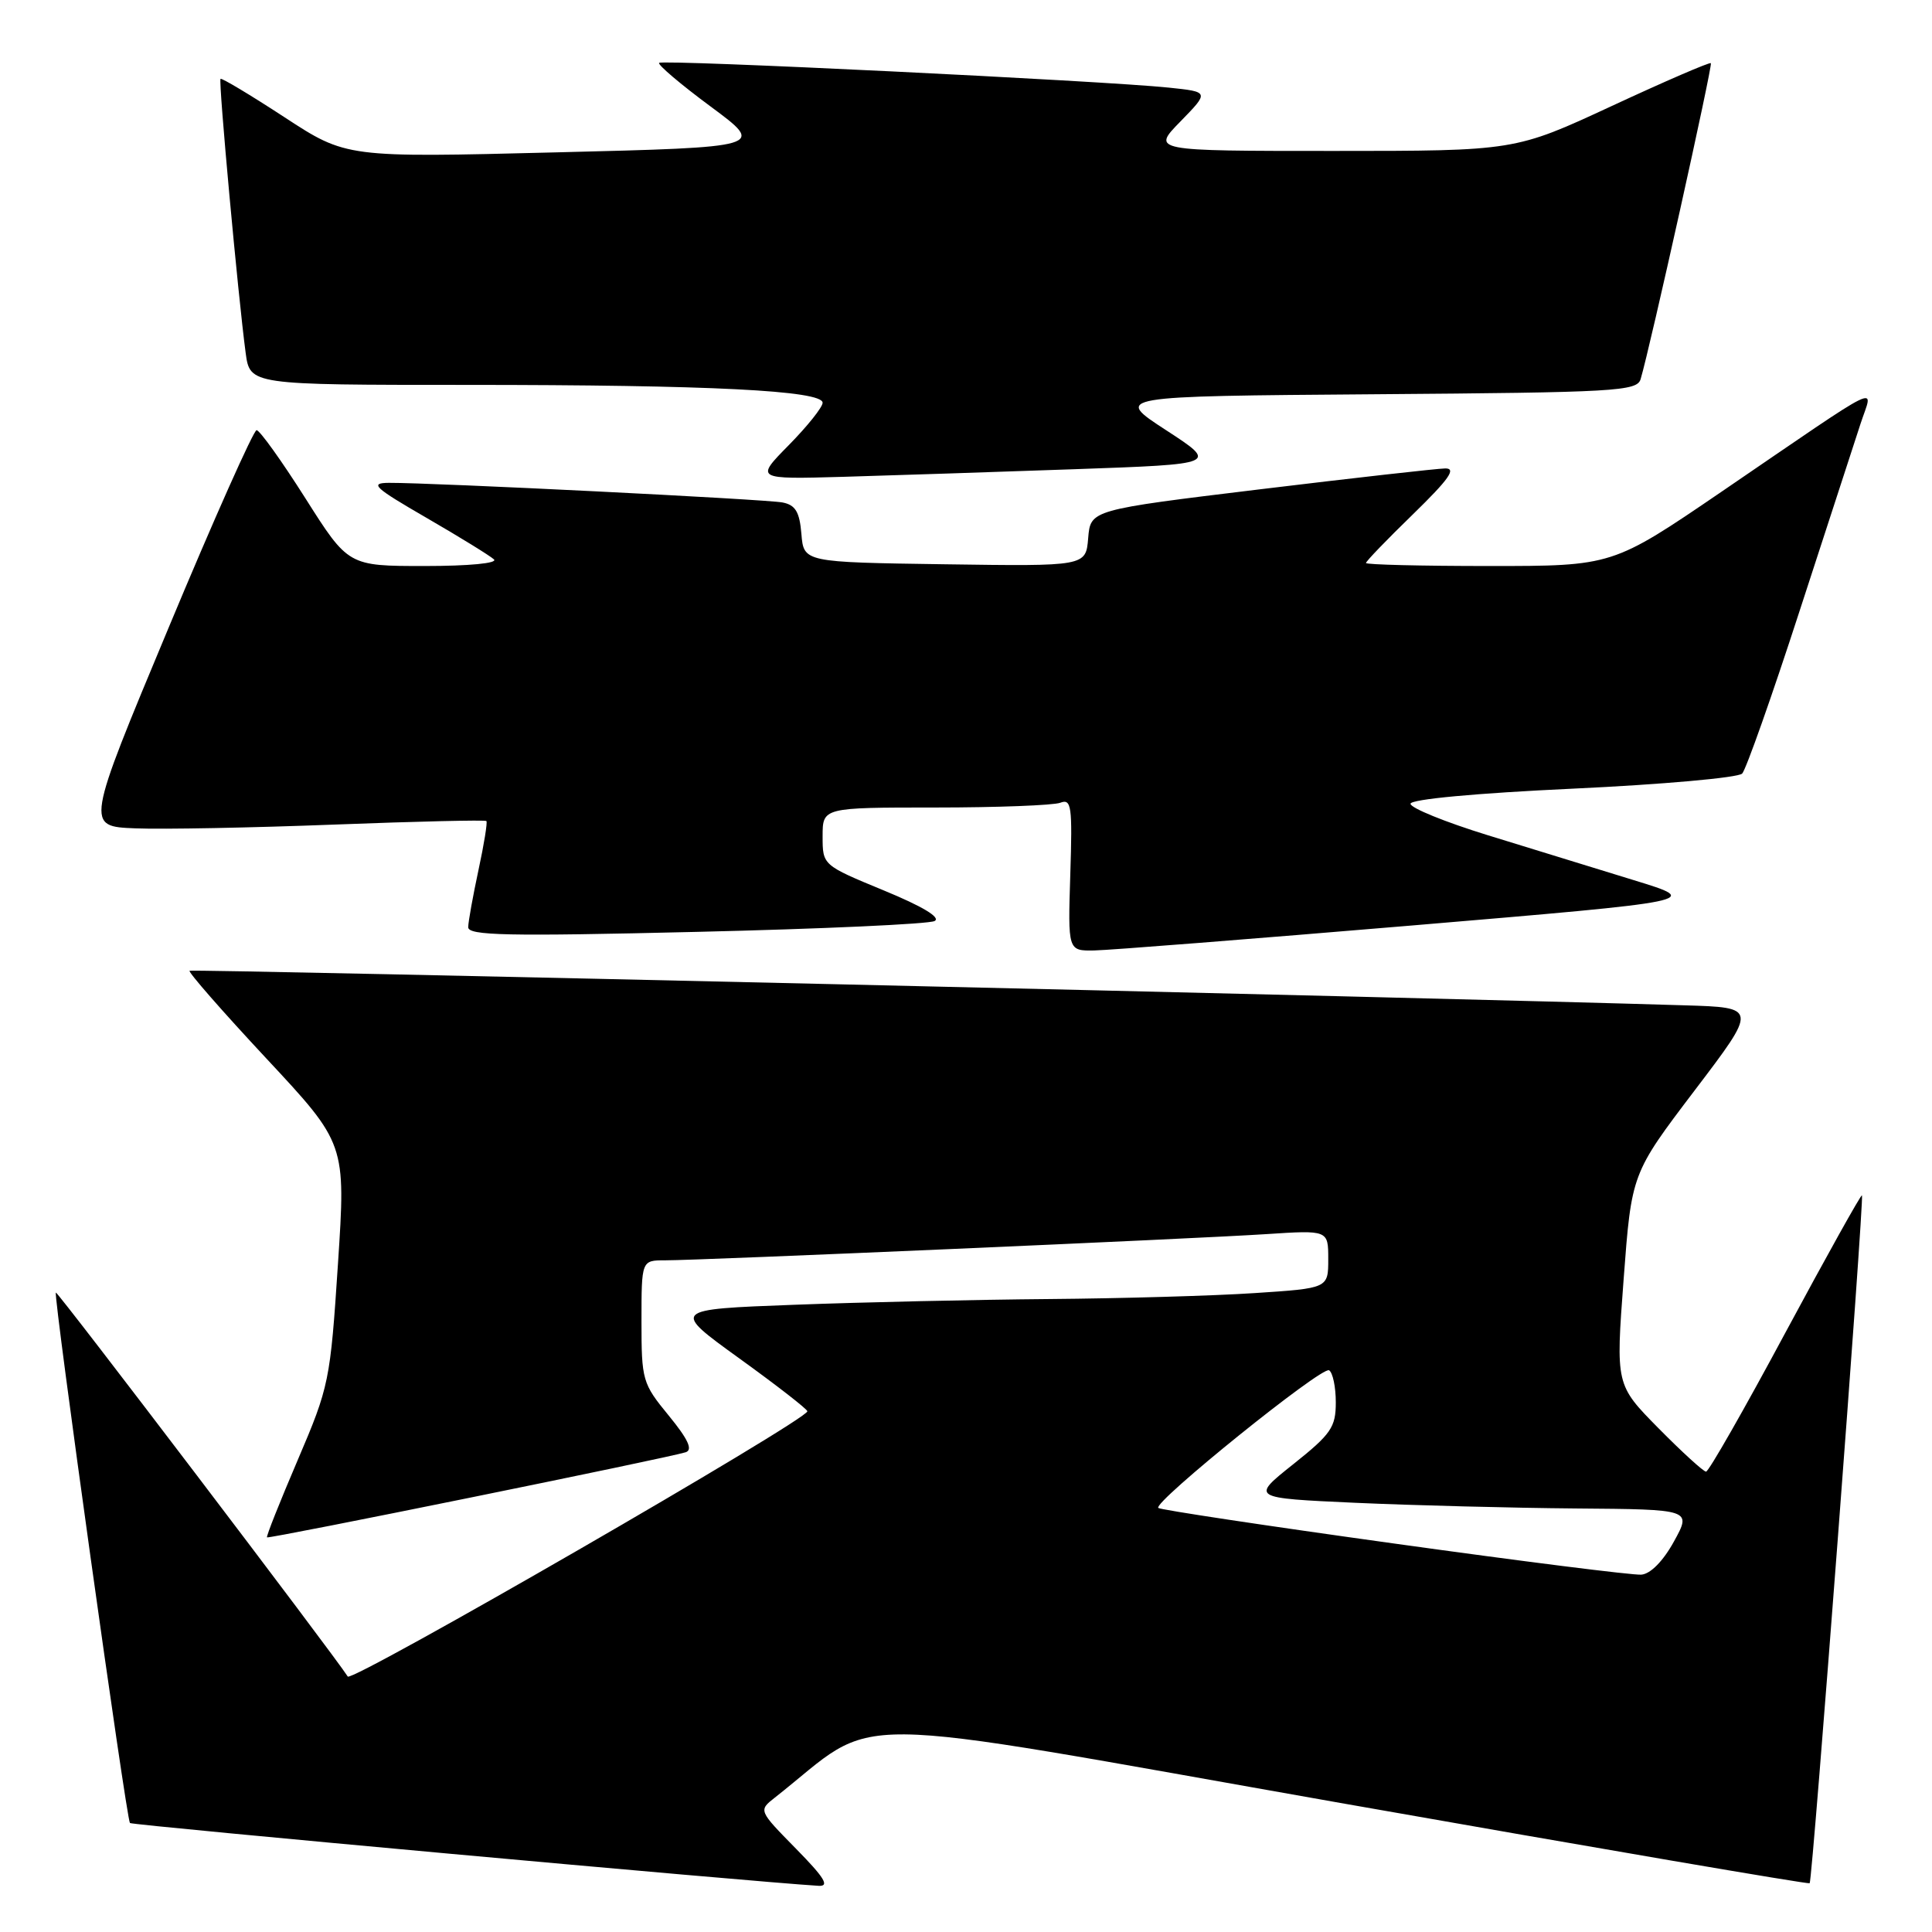<?xml version="1.0" encoding="UTF-8" standalone="no"?>
<!DOCTYPE svg PUBLIC "-//W3C//DTD SVG 1.1//EN" "http://www.w3.org/Graphics/SVG/1.1/DTD/svg11.dtd" >
<svg xmlns="http://www.w3.org/2000/svg" xmlns:xlink="http://www.w3.org/1999/xlink" version="1.1" viewBox="0 0 256 256">
 <g >
 <path fill="currentColor"
d=" M 105.46 244.95 C 100.50 239.90 100.50 239.90 102.66 238.20 C 116.98 226.94 109.39 226.87 177.60 238.90 C 211.65 244.90 239.63 249.69 239.79 249.54 C 240.16 249.18 247.04 158.70 246.72 158.39 C 246.59 158.25 242.03 166.44 236.58 176.57 C 231.14 186.71 226.41 195.00 226.06 195.00 C 225.72 195.00 222.88 192.41 219.76 189.25 C 214.09 183.50 214.09 183.50 215.14 169.50 C 216.19 155.50 216.19 155.50 224.54 144.50 C 232.90 133.50 232.90 133.50 223.20 133.21 C 188.27 132.14 25.43 128.38 25.12 128.63 C 24.91 128.80 29.48 134.02 35.28 140.24 C 45.83 151.55 45.83 151.55 44.78 167.49 C 43.76 183.00 43.62 183.71 39.45 193.46 C 37.09 198.98 35.25 203.59 35.38 203.71 C 35.61 203.94 88.60 193.17 90.86 192.43 C 91.83 192.11 91.18 190.71 88.61 187.57 C 85.12 183.32 85.00 182.89 85.00 175.08 C 85.00 167.00 85.00 167.00 88.13 167.00 C 92.85 167.00 158.29 164.15 167.75 163.53 C 176.00 162.99 176.00 162.99 176.00 166.84 C 176.00 170.70 176.00 170.70 166.25 171.34 C 160.89 171.70 148.62 172.05 139.00 172.13 C 129.38 172.21 114.18 172.55 105.24 172.89 C 88.97 173.50 88.97 173.50 97.97 180.00 C 102.92 183.57 106.97 186.72 106.98 187.00 C 107.01 188.13 46.61 222.99 46.08 222.15 C 44.25 219.27 7.60 171.06 7.40 171.27 C 7.05 171.62 16.75 241.09 17.22 241.56 C 17.53 241.86 99.42 249.33 108.46 249.88 C 109.97 249.97 109.26 248.82 105.46 244.95 Z  M 187.00 122.64 C 225.50 119.39 225.50 119.39 216.50 116.63 C 211.55 115.11 202.85 112.43 197.17 110.68 C 191.49 108.93 186.87 107.05 186.90 106.50 C 186.95 105.90 195.56 105.10 208.44 104.50 C 220.25 103.95 230.33 103.05 230.85 102.50 C 231.36 101.95 234.78 92.28 238.44 81.00 C 242.11 69.72 245.75 58.54 246.53 56.15 C 248.19 51.05 250.29 50.02 228.09 65.17 C 213.67 75.00 213.67 75.00 197.34 75.00 C 188.35 75.00 181.00 74.82 181.00 74.60 C 181.00 74.37 183.81 71.46 187.25 68.12 C 191.99 63.50 193.02 62.05 191.50 62.07 C 190.40 62.09 179.38 63.33 167.00 64.83 C 144.50 67.56 144.50 67.56 144.19 71.30 C 143.88 75.04 143.88 75.04 125.19 74.77 C 106.50 74.50 106.50 74.50 106.19 70.75 C 105.95 67.83 105.40 66.91 103.69 66.58 C 101.53 66.15 57.30 63.95 51.52 63.98 C 48.93 64.00 49.57 64.60 56.52 68.62 C 60.91 71.16 64.93 73.64 65.45 74.12 C 66.00 74.63 62.14 75.00 56.28 75.00 C 46.15 75.00 46.15 75.00 40.45 66.00 C 37.31 61.05 34.41 57.00 34.00 57.00 C 33.60 57.00 28.33 68.81 22.31 83.25 C 11.35 109.50 11.35 109.50 17.93 109.76 C 21.54 109.91 33.43 109.68 44.33 109.26 C 55.24 108.84 64.30 108.63 64.45 108.79 C 64.61 108.94 64.14 111.87 63.40 115.29 C 62.67 118.70 62.05 122.11 62.04 122.85 C 62.01 123.97 67.15 124.08 92.25 123.48 C 108.89 123.09 123.10 122.44 123.84 122.04 C 124.70 121.58 122.24 120.10 117.09 117.98 C 109.00 114.64 109.00 114.64 109.00 110.82 C 109.00 107.00 109.00 107.00 123.92 107.00 C 132.12 107.00 139.58 106.71 140.49 106.37 C 141.97 105.80 142.11 106.78 141.82 115.87 C 141.50 126.00 141.50 126.00 145.00 125.94 C 146.93 125.91 165.82 124.42 187.00 122.64 Z  M 142.46 62.17 C 161.42 61.50 161.42 61.50 154.51 57.00 C 147.59 52.50 147.59 52.50 182.23 52.24 C 214.13 52.00 216.91 51.84 217.39 50.24 C 218.63 46.12 226.96 8.63 226.70 8.37 C 226.54 8.21 220.64 10.76 213.58 14.04 C 200.74 20.00 200.74 20.00 176.67 20.00 C 152.59 20.00 152.59 20.00 156.42 16.09 C 160.24 12.17 160.24 12.17 154.87 11.61 C 146.28 10.71 87.80 7.86 87.34 8.33 C 87.11 8.56 90.18 11.17 94.17 14.12 C 101.43 19.50 101.43 19.50 73.66 20.19 C 45.89 20.89 45.89 20.89 37.69 15.53 C 33.19 12.59 29.37 10.30 29.22 10.45 C 28.93 10.74 31.55 39.28 32.55 46.75 C 33.12 51.00 33.12 51.00 61.91 51.00 C 94.06 51.00 109.00 51.75 109.00 53.37 C 109.00 53.95 106.99 56.47 104.53 58.97 C 100.06 63.51 100.06 63.51 111.78 63.18 C 118.22 62.99 132.03 62.54 142.46 62.17 Z  M 184.70 204.52 C 167.76 202.17 153.71 200.05 153.48 199.81 C 152.74 199.08 175.17 180.99 176.11 181.57 C 176.60 181.87 177.00 183.78 177.00 185.82 C 177.00 189.12 176.39 190.01 171.37 194.01 C 165.73 198.50 165.73 198.50 179.62 199.13 C 187.25 199.47 200.40 199.81 208.82 199.88 C 224.15 200.00 224.15 200.00 221.81 204.25 C 220.38 206.85 218.70 208.56 217.48 208.65 C 216.39 208.74 201.64 206.88 184.70 204.52 Z "/>
</g>
</svg>